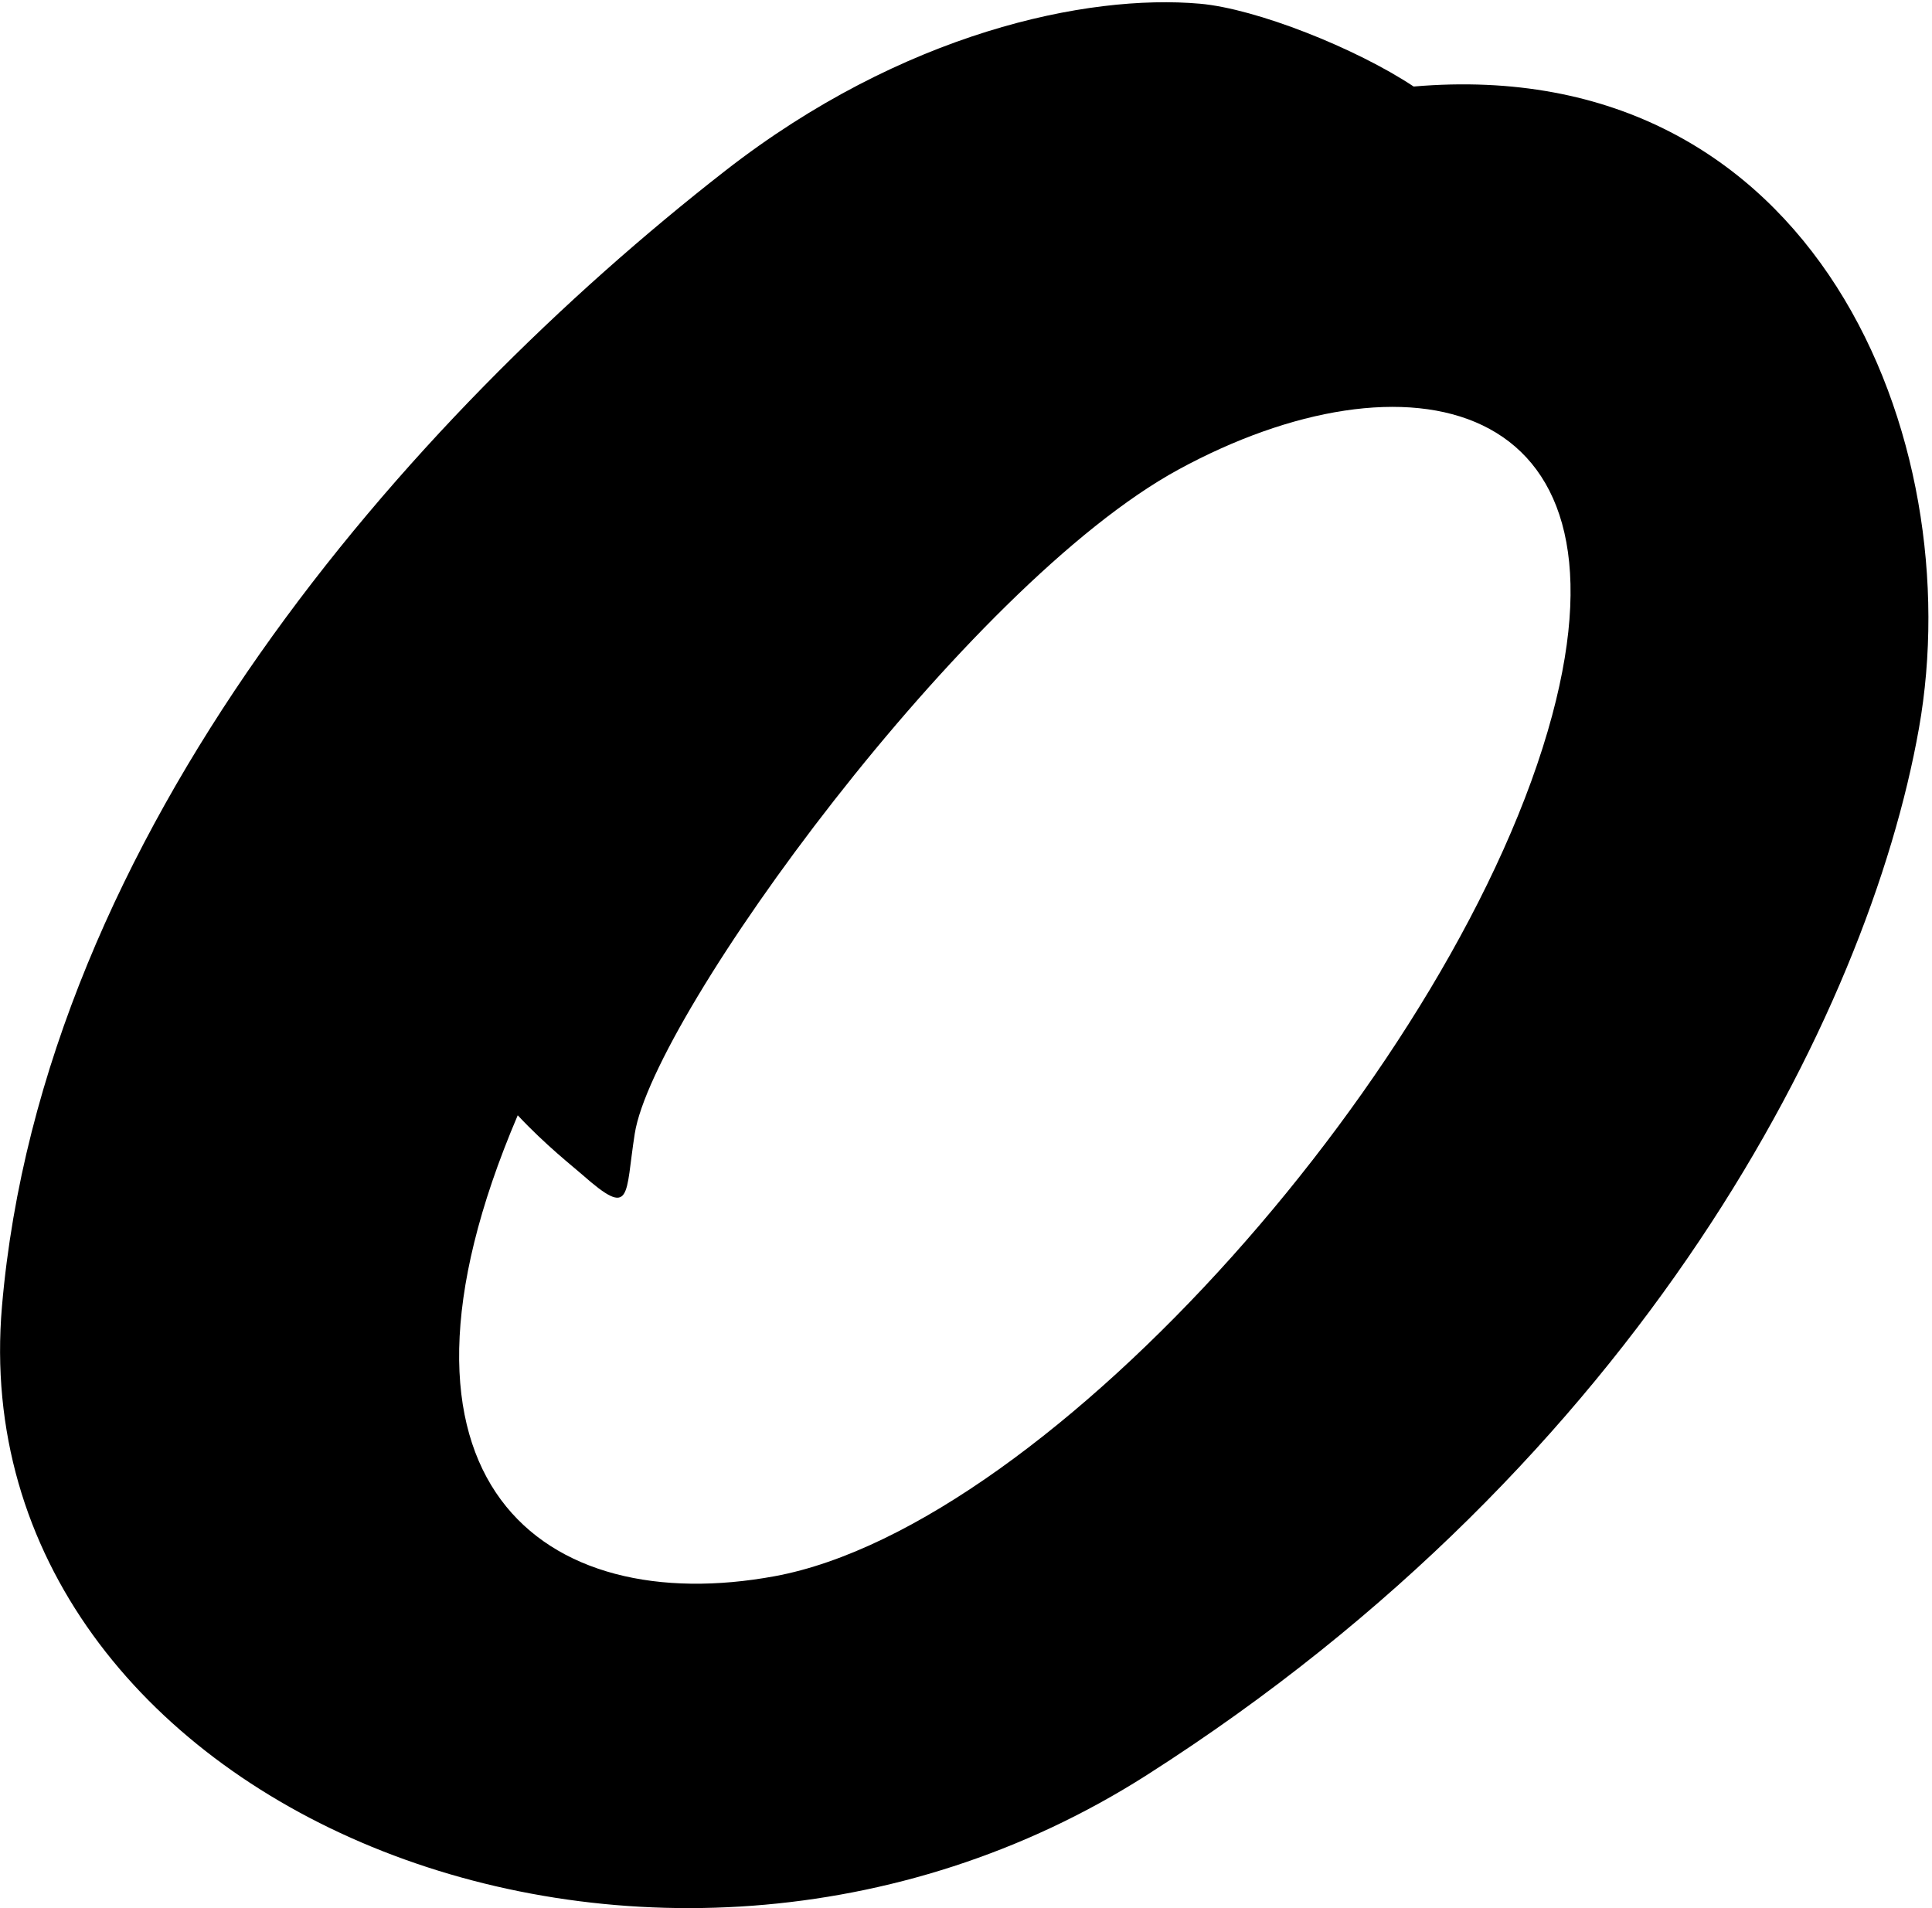 <?xml version="1.0" encoding="UTF-8"?>
<svg xmlns="http://www.w3.org/2000/svg" xmlns:xlink="http://www.w3.org/1999/xlink" width="327pt" height="323pt" viewBox="0 0 327 323" version="1.1">
<g id="surface1">
<path style=" stroke:none;fill-rule:nonzero;fill:rgb(0%,0%,0%);fill-opacity:1;" d="M 239.27 14.645 C 229.469 8.141 212.609 1.469 203.105 0.629 C 183.98 -1.059 152.773 5.5 122.762 28.895 C 68.961 70.836 7.199 141.023 0.332 221.129 C -6.918 305.703 110.043 354.059 194.105 300.441 C 277.852 247.031 316.191 171.746 324.789 123.281 C 333.418 74.652 307.516 8.773 239.27 14.645 Z M 262.715 121.062 C 246.969 179.805 177.695 258.207 131.129 266.785 C 92.094 273.977 61.047 251.051 87.629 188.773 C 92.359 193.836 97.078 197.523 98.547 198.82 C 107.055 206.328 105.762 202.457 107.438 191.863 C 110.59 171.887 163.504 99.043 199.496 79.457 C 237.746 58.645 277.34 66.5 262.715 121.062 "/>
</g>
</svg>
